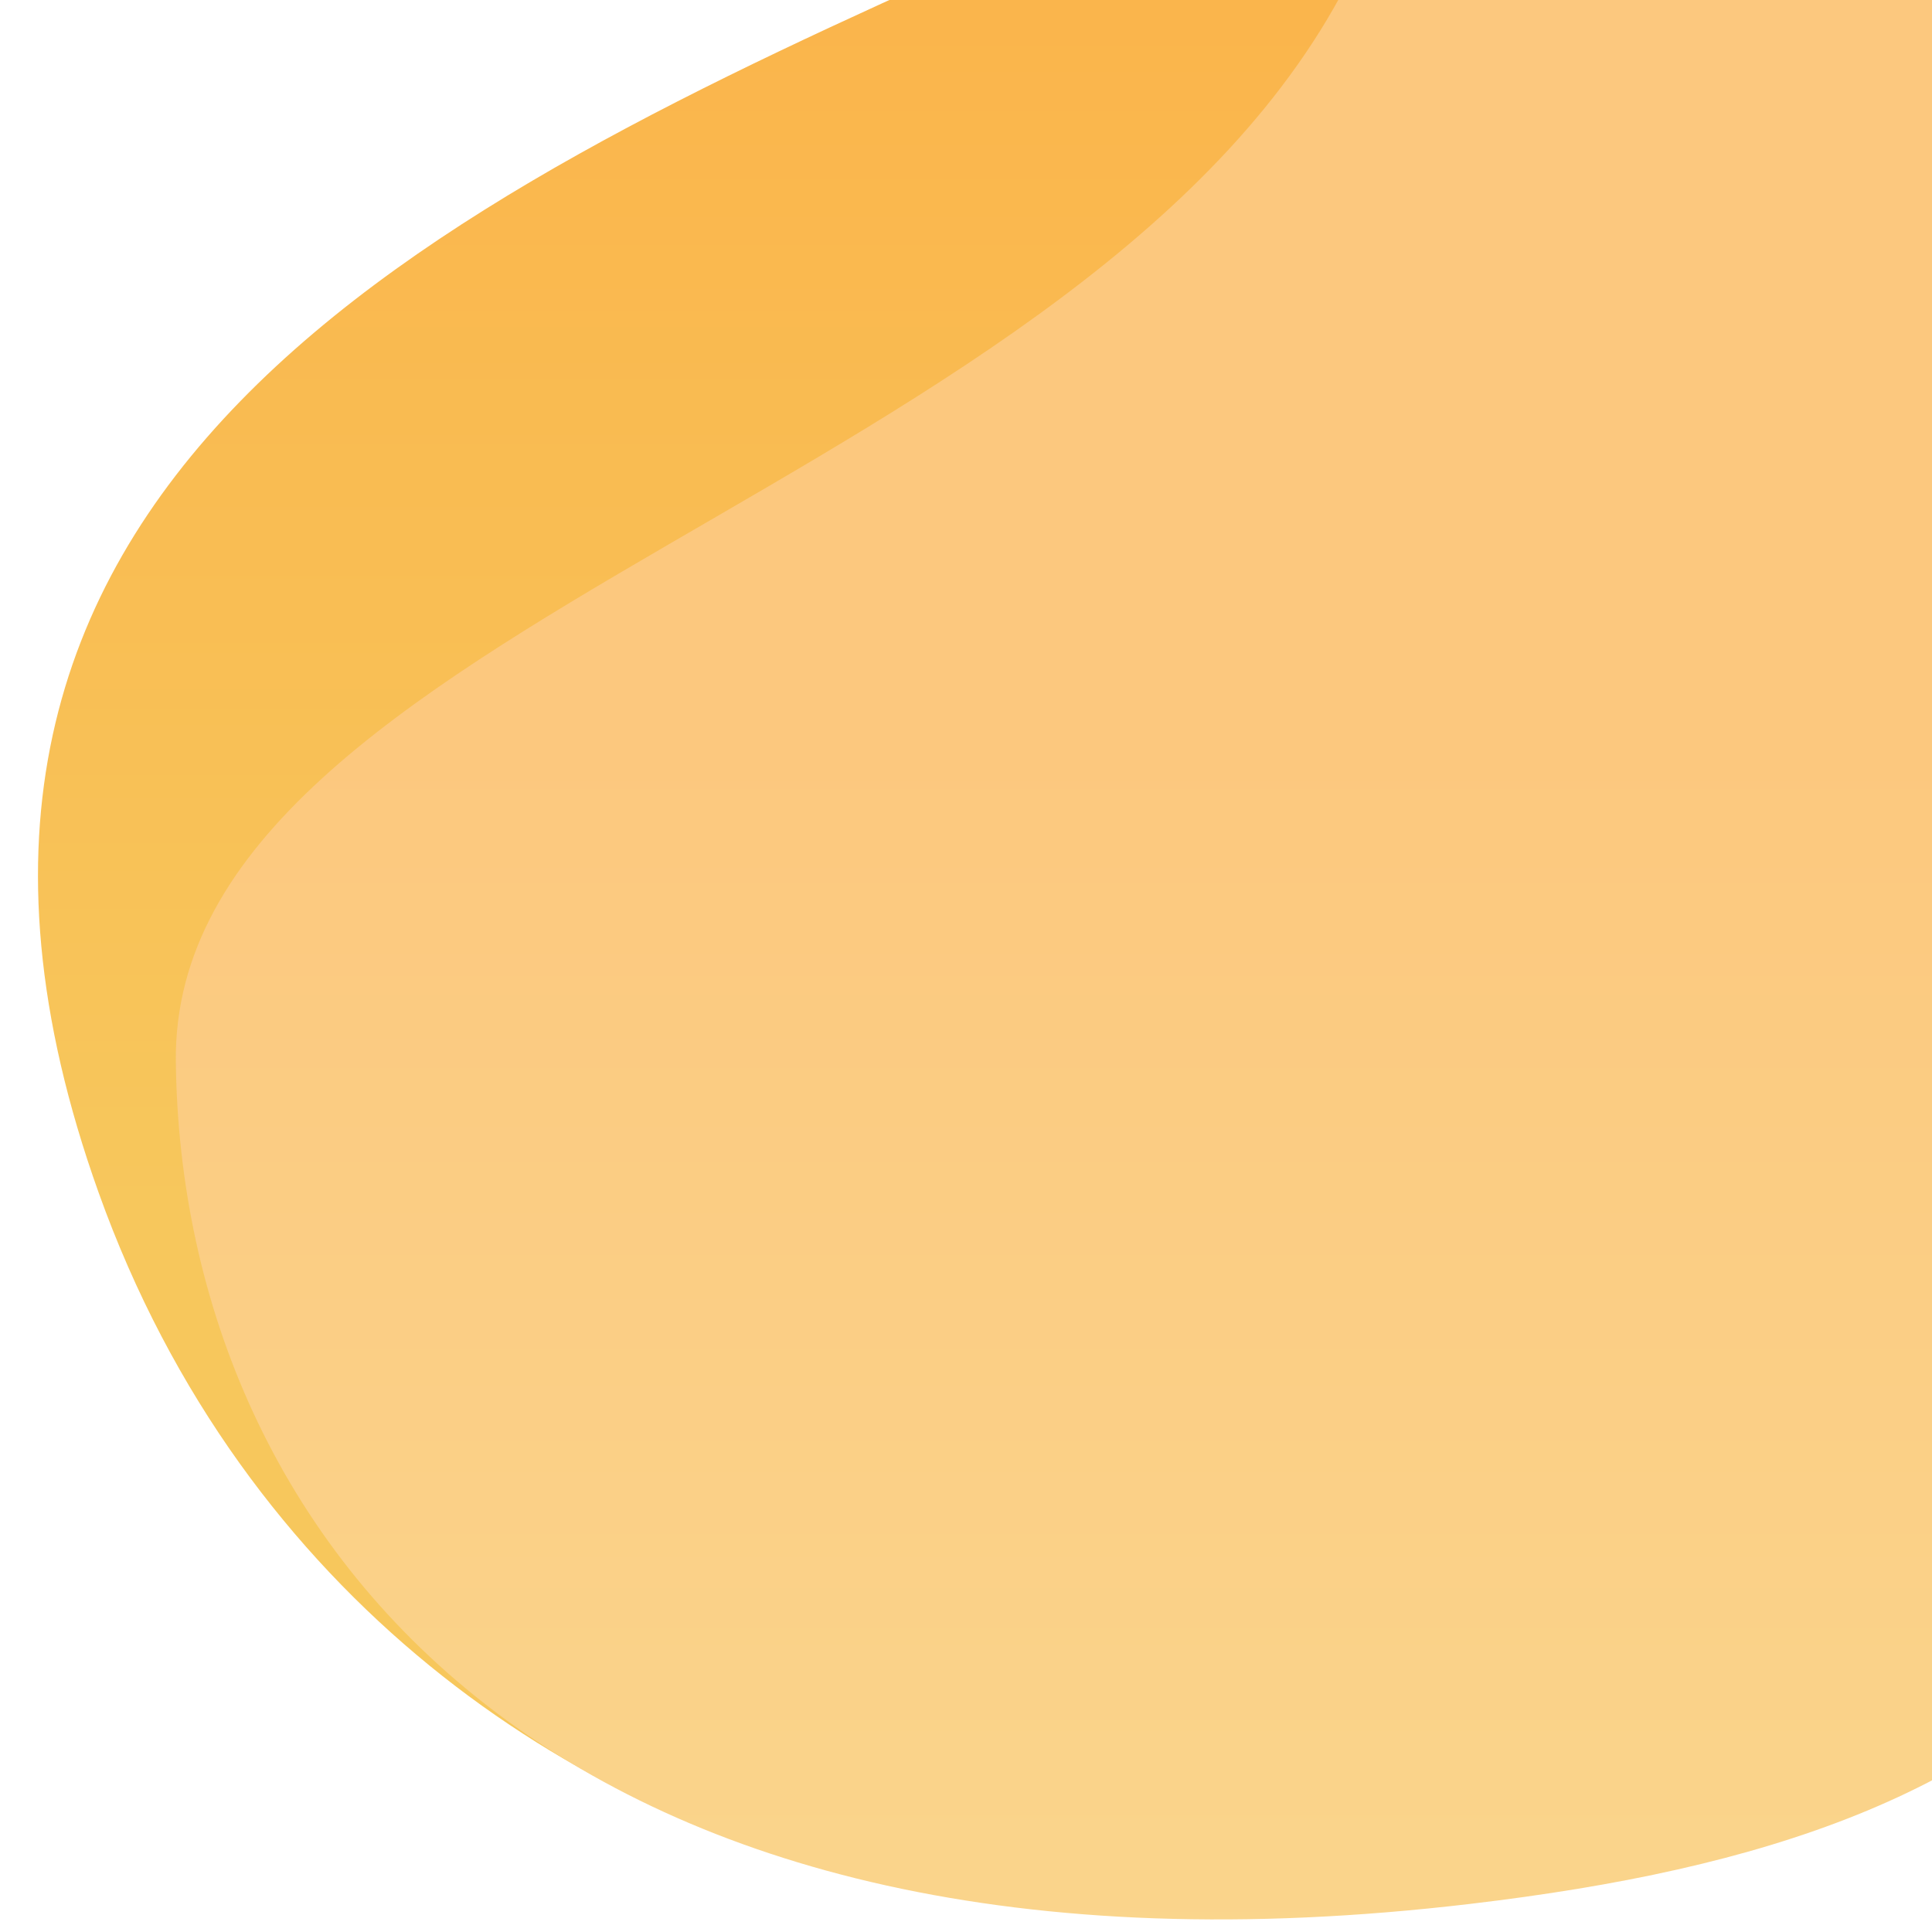 <svg xmlns="http://www.w3.org/2000/svg" xmlns:xlink="http://www.w3.org/1999/xlink" width="500" zoomAndPan="magnify" viewBox="0 0 375 375" height="500" preserveAspectRatio="xMidYMid meet" version="1.0"><defs><clipPath id="476bfed6c6"><path d="M 7 0 L 375 0 L 375 368 L 7 368 Z M 7 0 " clip-rule="nonzero"/></clipPath><clipPath id="1fadc640a4"><path d="M 276.113 312.883 C 273.785 180.988 422.309 218.324 426.809 162.082 C 437.945 22.383 340.793 -75.289 191.293 -8.41 C 84.234 39.465 -30.062 93.914 19.141 231.477 C 75.707 389.637 277.652 400.898 276.113 312.883 Z M 276.113 312.883 " clip-rule="nonzero"/></clipPath><linearGradient x1="1324.222" gradientTransform="matrix(0, -3.146, -3.146, 0, -131.897, 4540.528)" y1="-111.063" x2="1443.435" gradientUnits="userSpaceOnUse" y2="-111.063" id="422128f12b"><stop stop-opacity="1" stop-color="rgb(96.899%, 78%, 36.099%)" offset="0"/><stop stop-opacity="1" stop-color="rgb(96.899%, 78%, 36.099%)" offset="0.25"/><stop stop-opacity="1" stop-color="rgb(96.913%, 77.924%, 36.031%)" offset="0.375"/><stop stop-opacity="1" stop-color="rgb(96.959%, 77.67%, 35.799%)" offset="0.406"/><stop stop-opacity="1" stop-color="rgb(97.025%, 77.313%, 35.472%)" offset="0.438"/><stop stop-opacity="1" stop-color="rgb(97.09%, 76.956%, 35.146%)" offset="0.469"/><stop stop-opacity="1" stop-color="rgb(97.154%, 76.599%, 34.819%)" offset="0.5"/><stop stop-opacity="1" stop-color="rgb(97.22%, 76.242%, 34.492%)" offset="0.531"/><stop stop-opacity="1" stop-color="rgb(97.285%, 75.885%, 34.166%)" offset="0.562"/><stop stop-opacity="1" stop-color="rgb(97.351%, 75.529%, 33.839%)" offset="0.594"/><stop stop-opacity="1" stop-color="rgb(97.415%, 75.172%, 33.513%)" offset="0.625"/><stop stop-opacity="1" stop-color="rgb(97.481%, 74.815%, 33.186%)" offset="0.656"/><stop stop-opacity="1" stop-color="rgb(97.546%, 74.458%, 32.86%)" offset="0.688"/><stop stop-opacity="1" stop-color="rgb(97.612%, 74.101%, 32.535%)" offset="0.719"/><stop stop-opacity="1" stop-color="rgb(97.678%, 73.744%, 32.208%)" offset="0.75"/><stop stop-opacity="1" stop-color="rgb(97.742%, 73.387%, 31.882%)" offset="0.781"/><stop stop-opacity="1" stop-color="rgb(97.807%, 73.032%, 31.555%)" offset="0.812"/><stop stop-opacity="1" stop-color="rgb(97.873%, 72.675%, 31.229%)" offset="0.844"/><stop stop-opacity="1" stop-color="rgb(97.939%, 72.318%, 30.902%)" offset="0.875"/><stop stop-opacity="1" stop-color="rgb(98.003%, 71.96%, 30.576%)" offset="0.906"/><stop stop-opacity="1" stop-color="rgb(98.068%, 71.603%, 30.249%)" offset="0.938"/><stop stop-opacity="1" stop-color="rgb(98.134%, 71.246%, 29.922%)" offset="0.969"/><stop stop-opacity="1" stop-color="rgb(98.199%, 70.889%, 29.597%)" offset="1"/></linearGradient><clipPath id="8f5e737bca"><path d="M 34 0 L 375 0 L 375 373 L 34 373 Z M 34 0 " clip-rule="nonzero"/></clipPath><clipPath id="c56de4b6b0"><path d="M 262.512 -5.27 C 213.348 94.469 33.086 120.793 34.129 206.148 C 35.277 299.895 109.488 390.367 285.371 369.543 C 399.734 356.031 457.457 312.363 459.719 139.984 C 461.98 -32.398 309.691 -101.035 262.512 -5.27 Z M 262.512 -5.27 " clip-rule="nonzero"/></clipPath><linearGradient x1="1499.343" gradientTransform="matrix(0, 3.482, 3.479, 0, 2331.035, -5221.354)" y1="-598.997" x2="1607.027" gradientUnits="userSpaceOnUse" y2="-598.997" id="335e573bc6"><stop stop-opacity="1" stop-color="rgb(98.799%, 78.4%, 49.399%)" offset="0"/><stop stop-opacity="1" stop-color="rgb(98.799%, 78.4%, 49.399%)" offset="0.25"/><stop stop-opacity="1" stop-color="rgb(98.793%, 78.433%, 49.435%)" offset="0.375"/><stop stop-opacity="1" stop-color="rgb(98.769%, 78.593%, 49.609%)" offset="0.406"/><stop stop-opacity="1" stop-color="rgb(98.729%, 78.848%, 49.884%)" offset="0.438"/><stop stop-opacity="1" stop-color="rgb(98.689%, 79.103%, 50.159%)" offset="0.469"/><stop stop-opacity="1" stop-color="rgb(98.65%, 79.356%, 50.432%)" offset="0.5"/><stop stop-opacity="1" stop-color="rgb(98.608%, 79.611%, 50.706%)" offset="0.531"/><stop stop-opacity="1" stop-color="rgb(98.569%, 79.865%, 50.981%)" offset="0.562"/><stop stop-opacity="1" stop-color="rgb(98.529%, 80.119%, 51.254%)" offset="0.594"/><stop stop-opacity="1" stop-color="rgb(98.489%, 80.374%, 51.529%)" offset="0.625"/><stop stop-opacity="1" stop-color="rgb(98.45%, 80.627%, 51.804%)" offset="0.656"/><stop stop-opacity="1" stop-color="rgb(98.41%, 80.882%, 52.077%)" offset="0.688"/><stop stop-opacity="1" stop-color="rgb(98.37%, 81.137%, 52.351%)" offset="0.719"/><stop stop-opacity="1" stop-color="rgb(98.329%, 81.39%, 52.626%)" offset="0.75"/><stop stop-opacity="1" stop-color="rgb(98.289%, 81.645%, 52.899%)" offset="0.781"/><stop stop-opacity="1" stop-color="rgb(98.25%, 81.898%, 53.174%)" offset="0.812"/><stop stop-opacity="1" stop-color="rgb(98.21%, 82.153%, 53.448%)" offset="0.844"/><stop stop-opacity="1" stop-color="rgb(98.17%, 82.408%, 53.722%)" offset="0.875"/><stop stop-opacity="1" stop-color="rgb(98.131%, 82.661%, 53.996%)" offset="0.906"/><stop stop-opacity="1" stop-color="rgb(98.091%, 82.916%, 54.271%)" offset="0.938"/><stop stop-opacity="1" stop-color="rgb(98.05%, 83.17%, 54.544%)" offset="0.969"/><stop stop-opacity="1" stop-color="rgb(98.015%, 83.398%, 54.79%)" offset="1"/></linearGradient></defs><g clip-path="url(#476bfed6c6)"><g clip-path="url(#1fadc640a4)"><rect x="-37.5" fill="url(#422128f12b)" width="450" y="-37.5" height="450"/></g></g><g clip-path="url(#8f5e737bca)"><g clip-path="url(#c56de4b6b0)"><path fill="url(#335e573bc6)" d="M 33.086 0 L 375 0 L 375 375 L 33.086 375 Z M 33.086 0 " fill-rule="nonzero"/></g></g></svg>